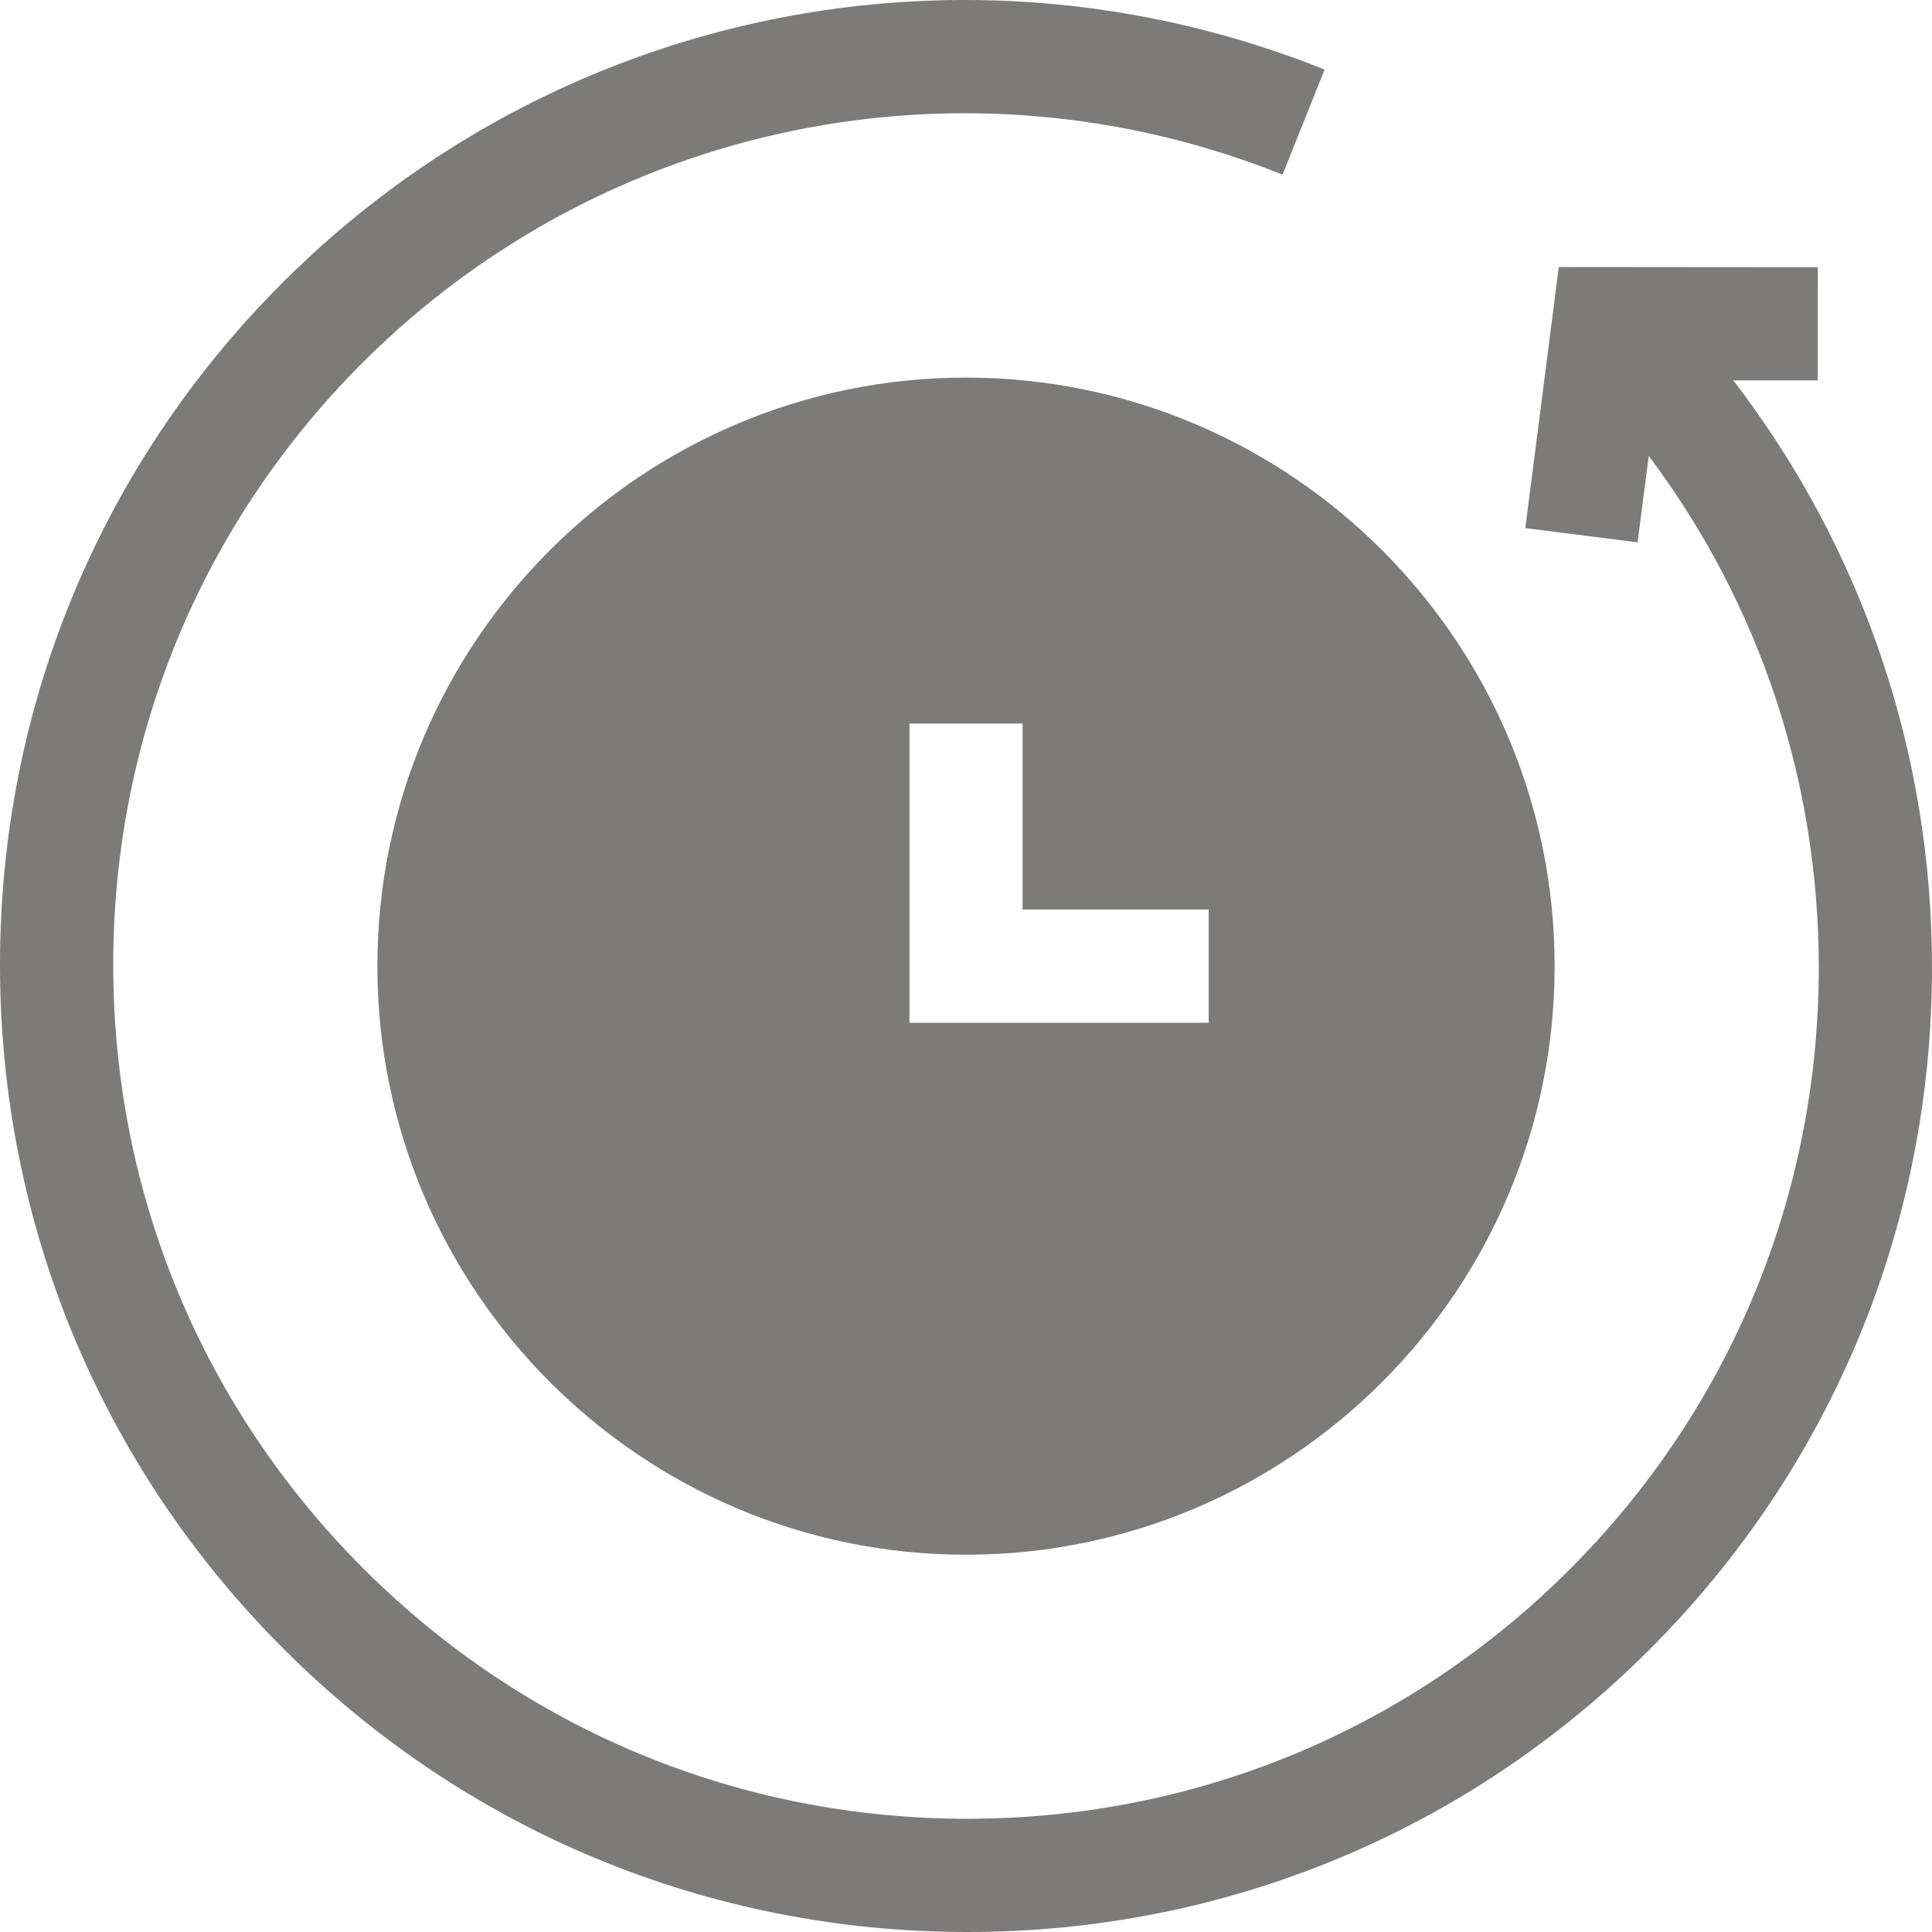 <svg width="18" height="18" viewBox="0 0 18 18" fill="none" xmlns="http://www.w3.org/2000/svg">
<g clip-path="url(#clip0)">
<path d="M16.149 3.544L16.935 3.544L16.936 2.49L14.523 2.488L14.211 4.92L15.257 5.053L15.361 4.248C16.388 5.615 16.944 7.269 16.945 9.008C16.947 11.13 16.122 13.124 14.623 14.623C13.125 16.121 11.133 16.945 9.013 16.945H9.007C6.884 16.944 4.888 16.116 3.386 14.614C1.884 13.113 1.056 11.117 1.055 8.995C1.053 6.873 1.878 4.879 3.377 3.38C5.627 1.131 8.992 0.443 11.949 1.627L12.341 0.648C8.991 -0.694 5.18 0.086 2.632 2.634C0.933 4.333 -0.002 6.592 2.4751e-06 8.996C0.002 11.399 0.939 13.659 2.64 15.36C4.341 17.061 6.602 17.998 9.006 18H9.013C11.414 18 13.671 17.066 15.368 15.369C17.067 13.67 18.002 11.411 18 9.007C17.999 7.007 17.348 5.106 16.149 3.544Z" fill="#7D7A7A"/>
<path d="M9 3.518C5.976 3.518 3.516 5.977 3.516 9.001C3.516 12.025 5.976 14.485 9 14.485C12.024 14.485 14.484 12.025 14.484 9.001C14.484 5.977 12.024 3.518 9 3.518ZM11.261 9.529H8.473V6.741H9.527V8.474H11.261V9.529Z" fill="#7D7A7A"/>
</g>
<defs>
<clipPath id="clip0">
<rect width="18" height="18" fill="white"/>
</clipPath>
</defs>
</svg>
